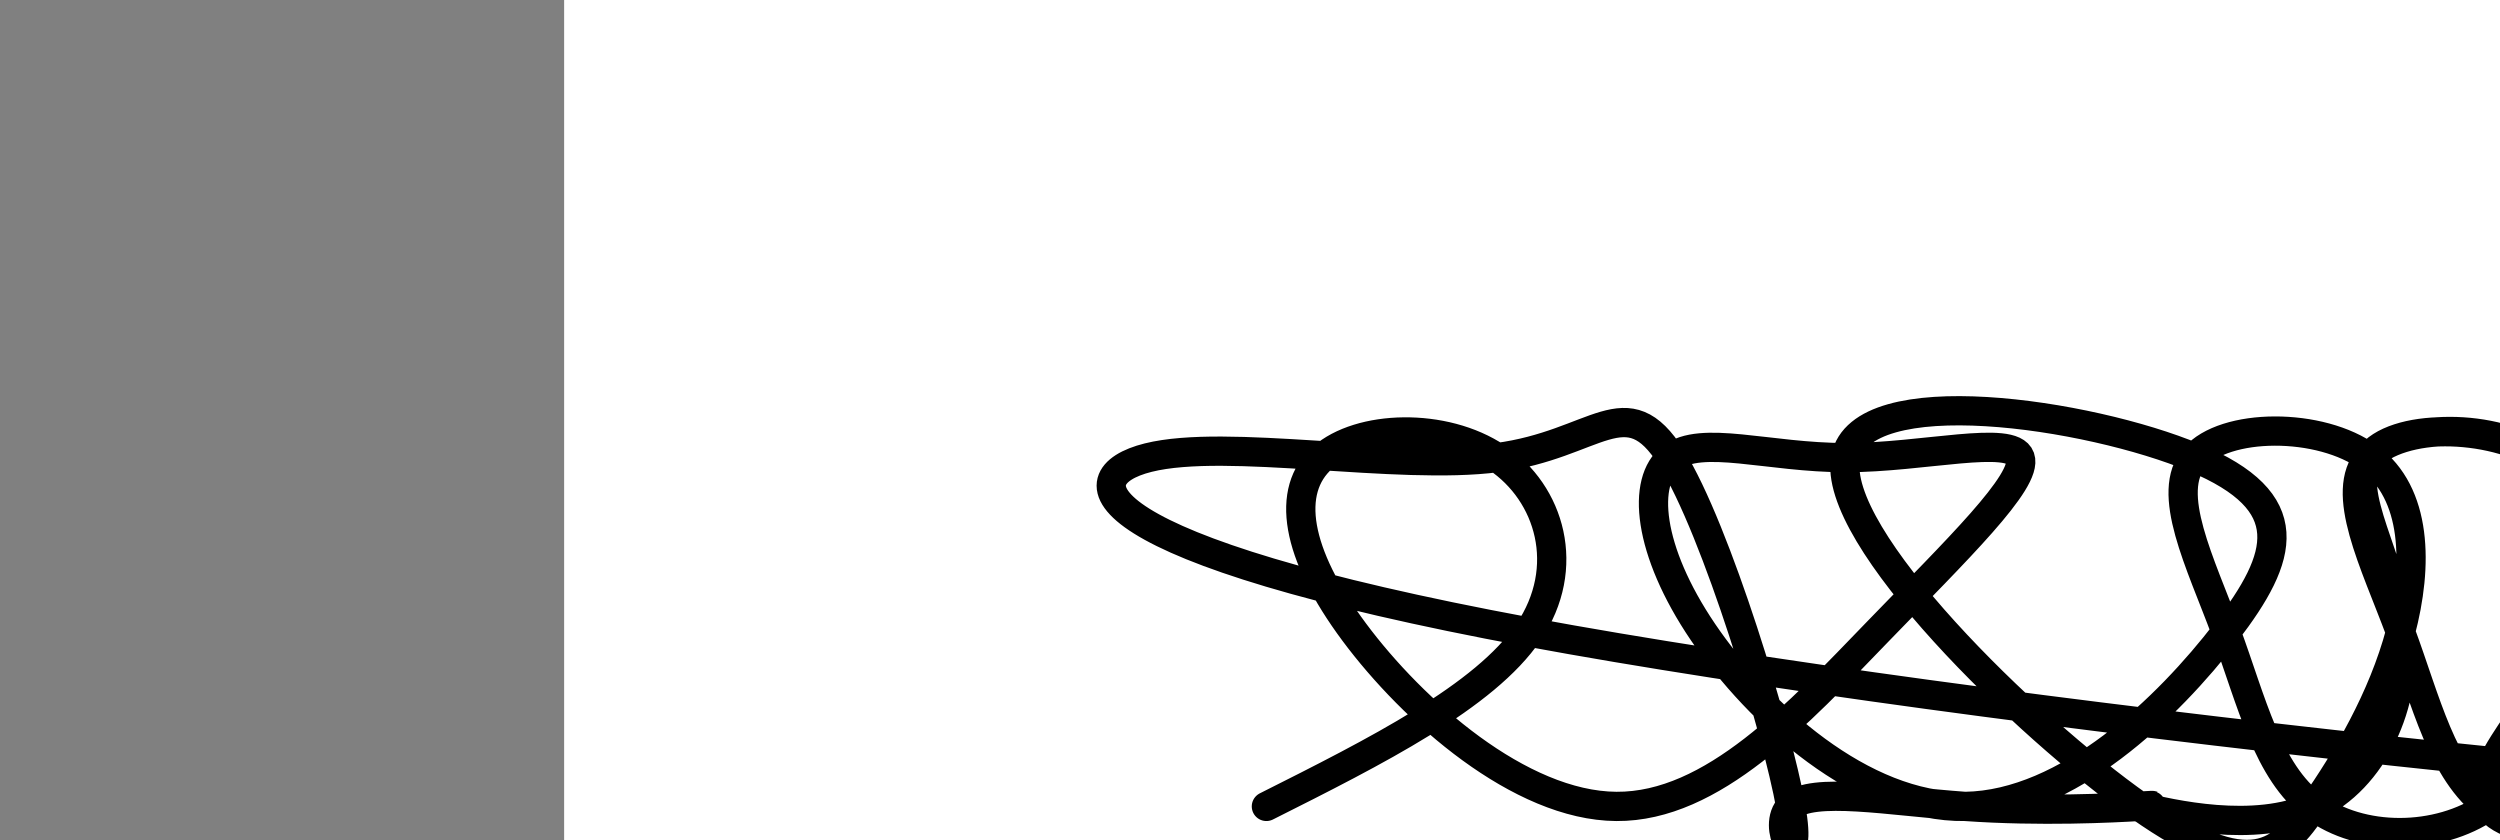 <?xml version="1.0" encoding="utf-8"?><svg version="1.1" id="Calque_1" xmlns="http://www.w3.org/2000/svg" xmlns:xlink="http://www.w3.org/1999/xlink" x="0px" y="0px" width="2136px" height="718px" viewBox="-482 180 2136 718" enable-background="new -482 180 2136 718" xml:space="preserve"><rect x="-482" y="180" width="2136" height="718" fill="#808080" stroke="none"/><g xmlns="http://www.w3.org/2000/svg"><polygon points="0,1440 0,0 2560,0 2560,1440" fill="rgb(255,255,255)" stroke-width="1" stroke-linecap="butt" stroke-linejoin="miter"/><path d="M600,869c93.372,-46.924 186.744,-93.849 224,-149c37.256,-55.151 18.397,-118.53 -27,-149c-45.397,-30.47 -117.331,-28.031 -149,0c-31.669,28.031 -23.073,81.654 27,149c50.073,67.346 141.621,148.414 224,149c82.379,0.586 155.588,-79.311 223,-149c67.412,-69.689 129.027,-129.169 122,-149c-7.027,-19.831 -82.695,-0.014 -149,0c-66.305,0.014 -123.247,-19.777 -149,0c-25.753,19.777 -20.315,79.122 27,149c47.315,69.878 136.509,150.289 224,149c87.491,-1.289 173.281,-84.279 223,-149c49.719,-64.721 63.369,-111.175 -27,-149c-90.369,-37.825 -284.757,-67.022 -298,0c-13.243,67.022 154.661,230.264 251,298c96.339,67.736 121.115,39.965 149,0c27.885,-39.965 58.88,-92.124 74,-149c15.12,-56.876 14.367,-118.47 -27,-149c-41.367,-30.53 -123.347,-29.996 -149,0c-25.653,29.996 5.023,89.452 27,149c21.977,59.548 35.257,119.186 75,149c39.743,29.814 105.95,29.804 149,0c43.05,-29.804 62.943,-89.401 74,-149c11.057,-59.599 13.277,-119.2 -27,-149c-40.277,-29.8 -123.053,-29.798 -149,0c-25.947,29.798 4.935,89.393 27,149c22.065,59.607 35.314,119.225 75,149c39.686,29.775 105.811,29.706 149,0c43.189,-29.706 63.444,-89.051 74,-149c10.556,-59.949 11.415,-120.503 -27,-149c-38.415,-28.497 -116.103,-24.937 -149,0c-32.897,24.937 -21.002,71.251 27,149c48.002,77.749 132.11,186.934 224,149c91.89,-37.934 191.563,-222.989 196,-298c4.437,-75.011 -86.362,-39.98 -149,0c-62.638,39.98 -97.115,84.909 27,149c124.115,64.091 406.822,147.343 173,149c-233.822,1.657 -984.174,-78.28 -1365,-149c-380.826,-70.72 -392.127,-132.222 -325,-149c67.127,-16.778 212.683,11.167 298,0c85.317,-11.167 110.395,-61.445 149,0c38.605,61.445 90.737,234.613 102,298c11.263,63.387 -18.344,16.993 0,0c18.344,-16.993 84.638,-4.583 149,0c64.362,4.583 126.792,1.341 149,0c22.208,-1.341 4.195,-0.779 0,0c-4.195,0.779 5.428,1.775 0,0c-5.428,-1.775 -25.908,-6.321 0,0c25.908,6.321 98.205,23.509 149,0c50.795,-23.509 80.088,-87.714 74,-149c-6.088,-61.286 -47.556,-119.652 -27,-149c20.556,-29.348 103.138,-29.679 149,0c45.862,29.679 55.004,89.368 27,149c-28.004,59.632 -93.155,119.209 -74,149c19.155,29.791 122.616,29.797 149,0c26.384,-29.797 -24.308,-89.399 -75,-149c-50.692,-59.601 35.654,-104.301 122,-149" fill-opacity="0" fill="rgb(0,0,0)" stroke="rgb(0,0,0)" stroke-width="25" stroke-linecap="round" stroke-linejoin="round"/></g></svg>